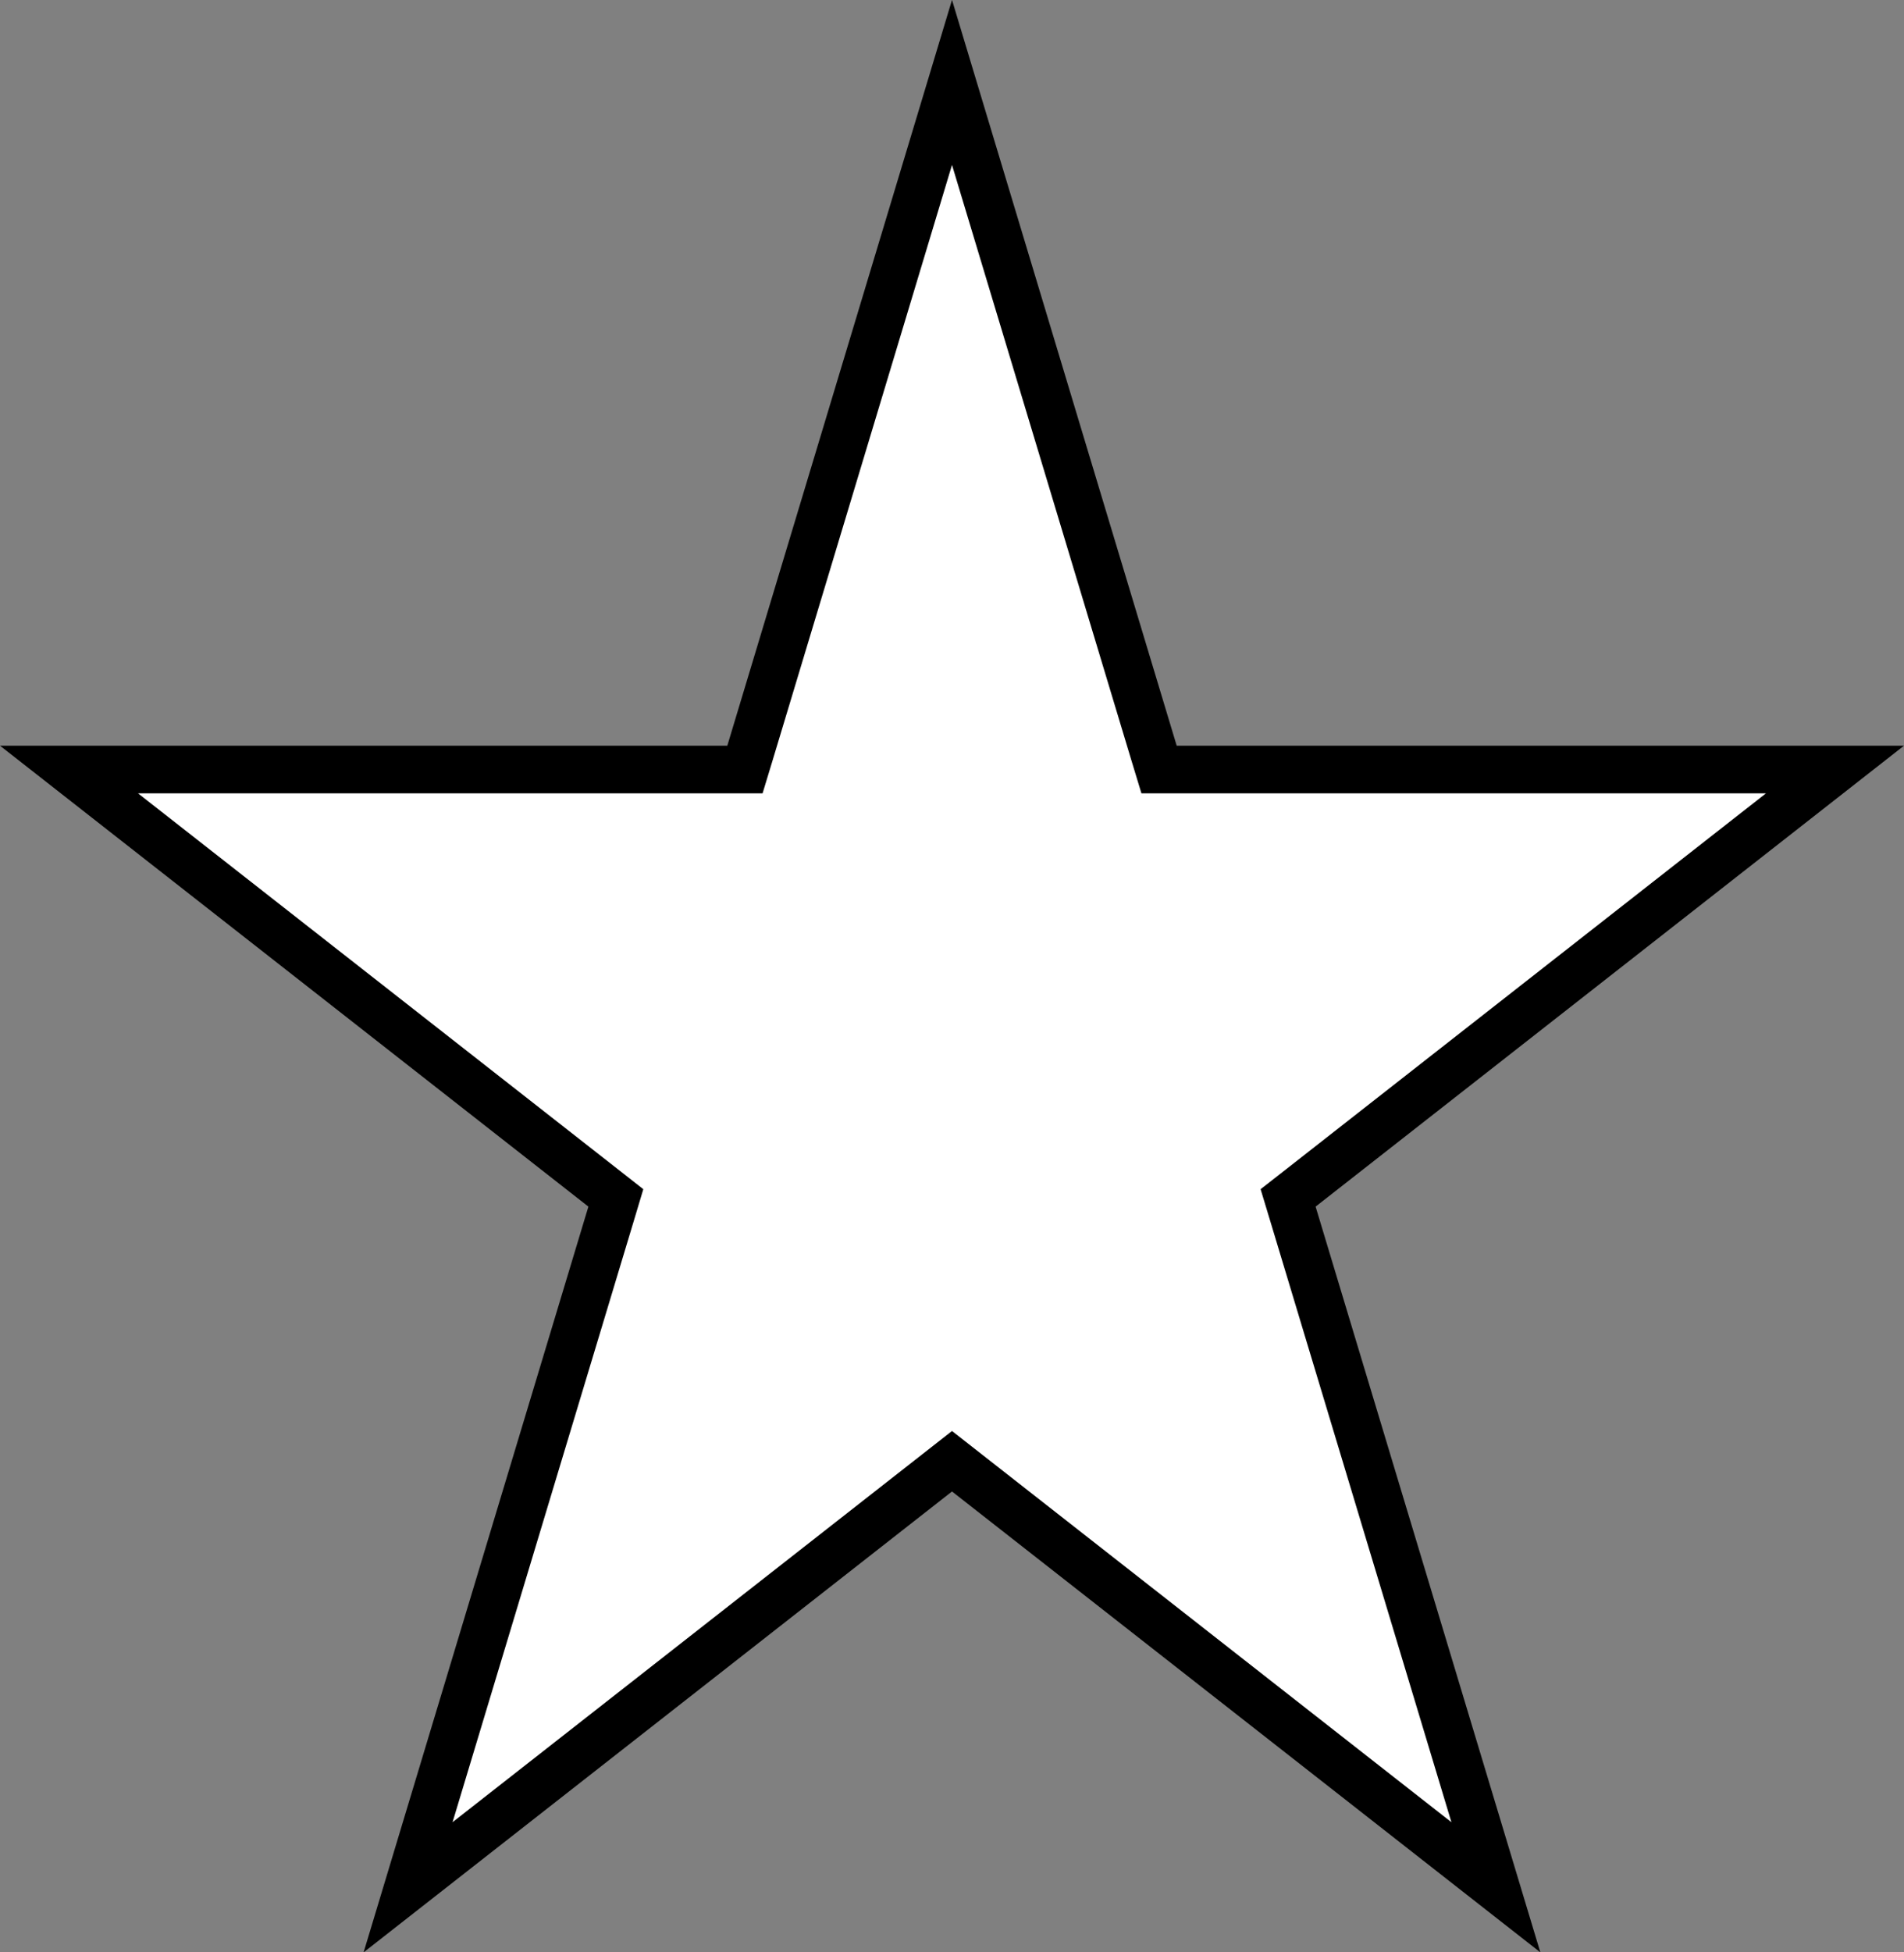 <svg width="40" height="41" viewBox="0 0 40 41" fill="none" xmlns="http://www.w3.org/2000/svg">
<rect x="0" y="0" width="40" height="41" fill="#808080" stroke="none"/>
<path d="M24.242 15.805L24.35 16.16H38.55L27.331 24.945L27.061 25.156L27.16 25.483L31.426 39.633L20.309 30.928L20 30.686L19.691 30.928L8.573 39.633L12.84 25.483L12.938 25.156L12.669 24.945L1.45 16.16H15.65L15.758 15.805L20 1.731L24.242 15.805Z" fill="white" stroke="black"/>
</svg>

